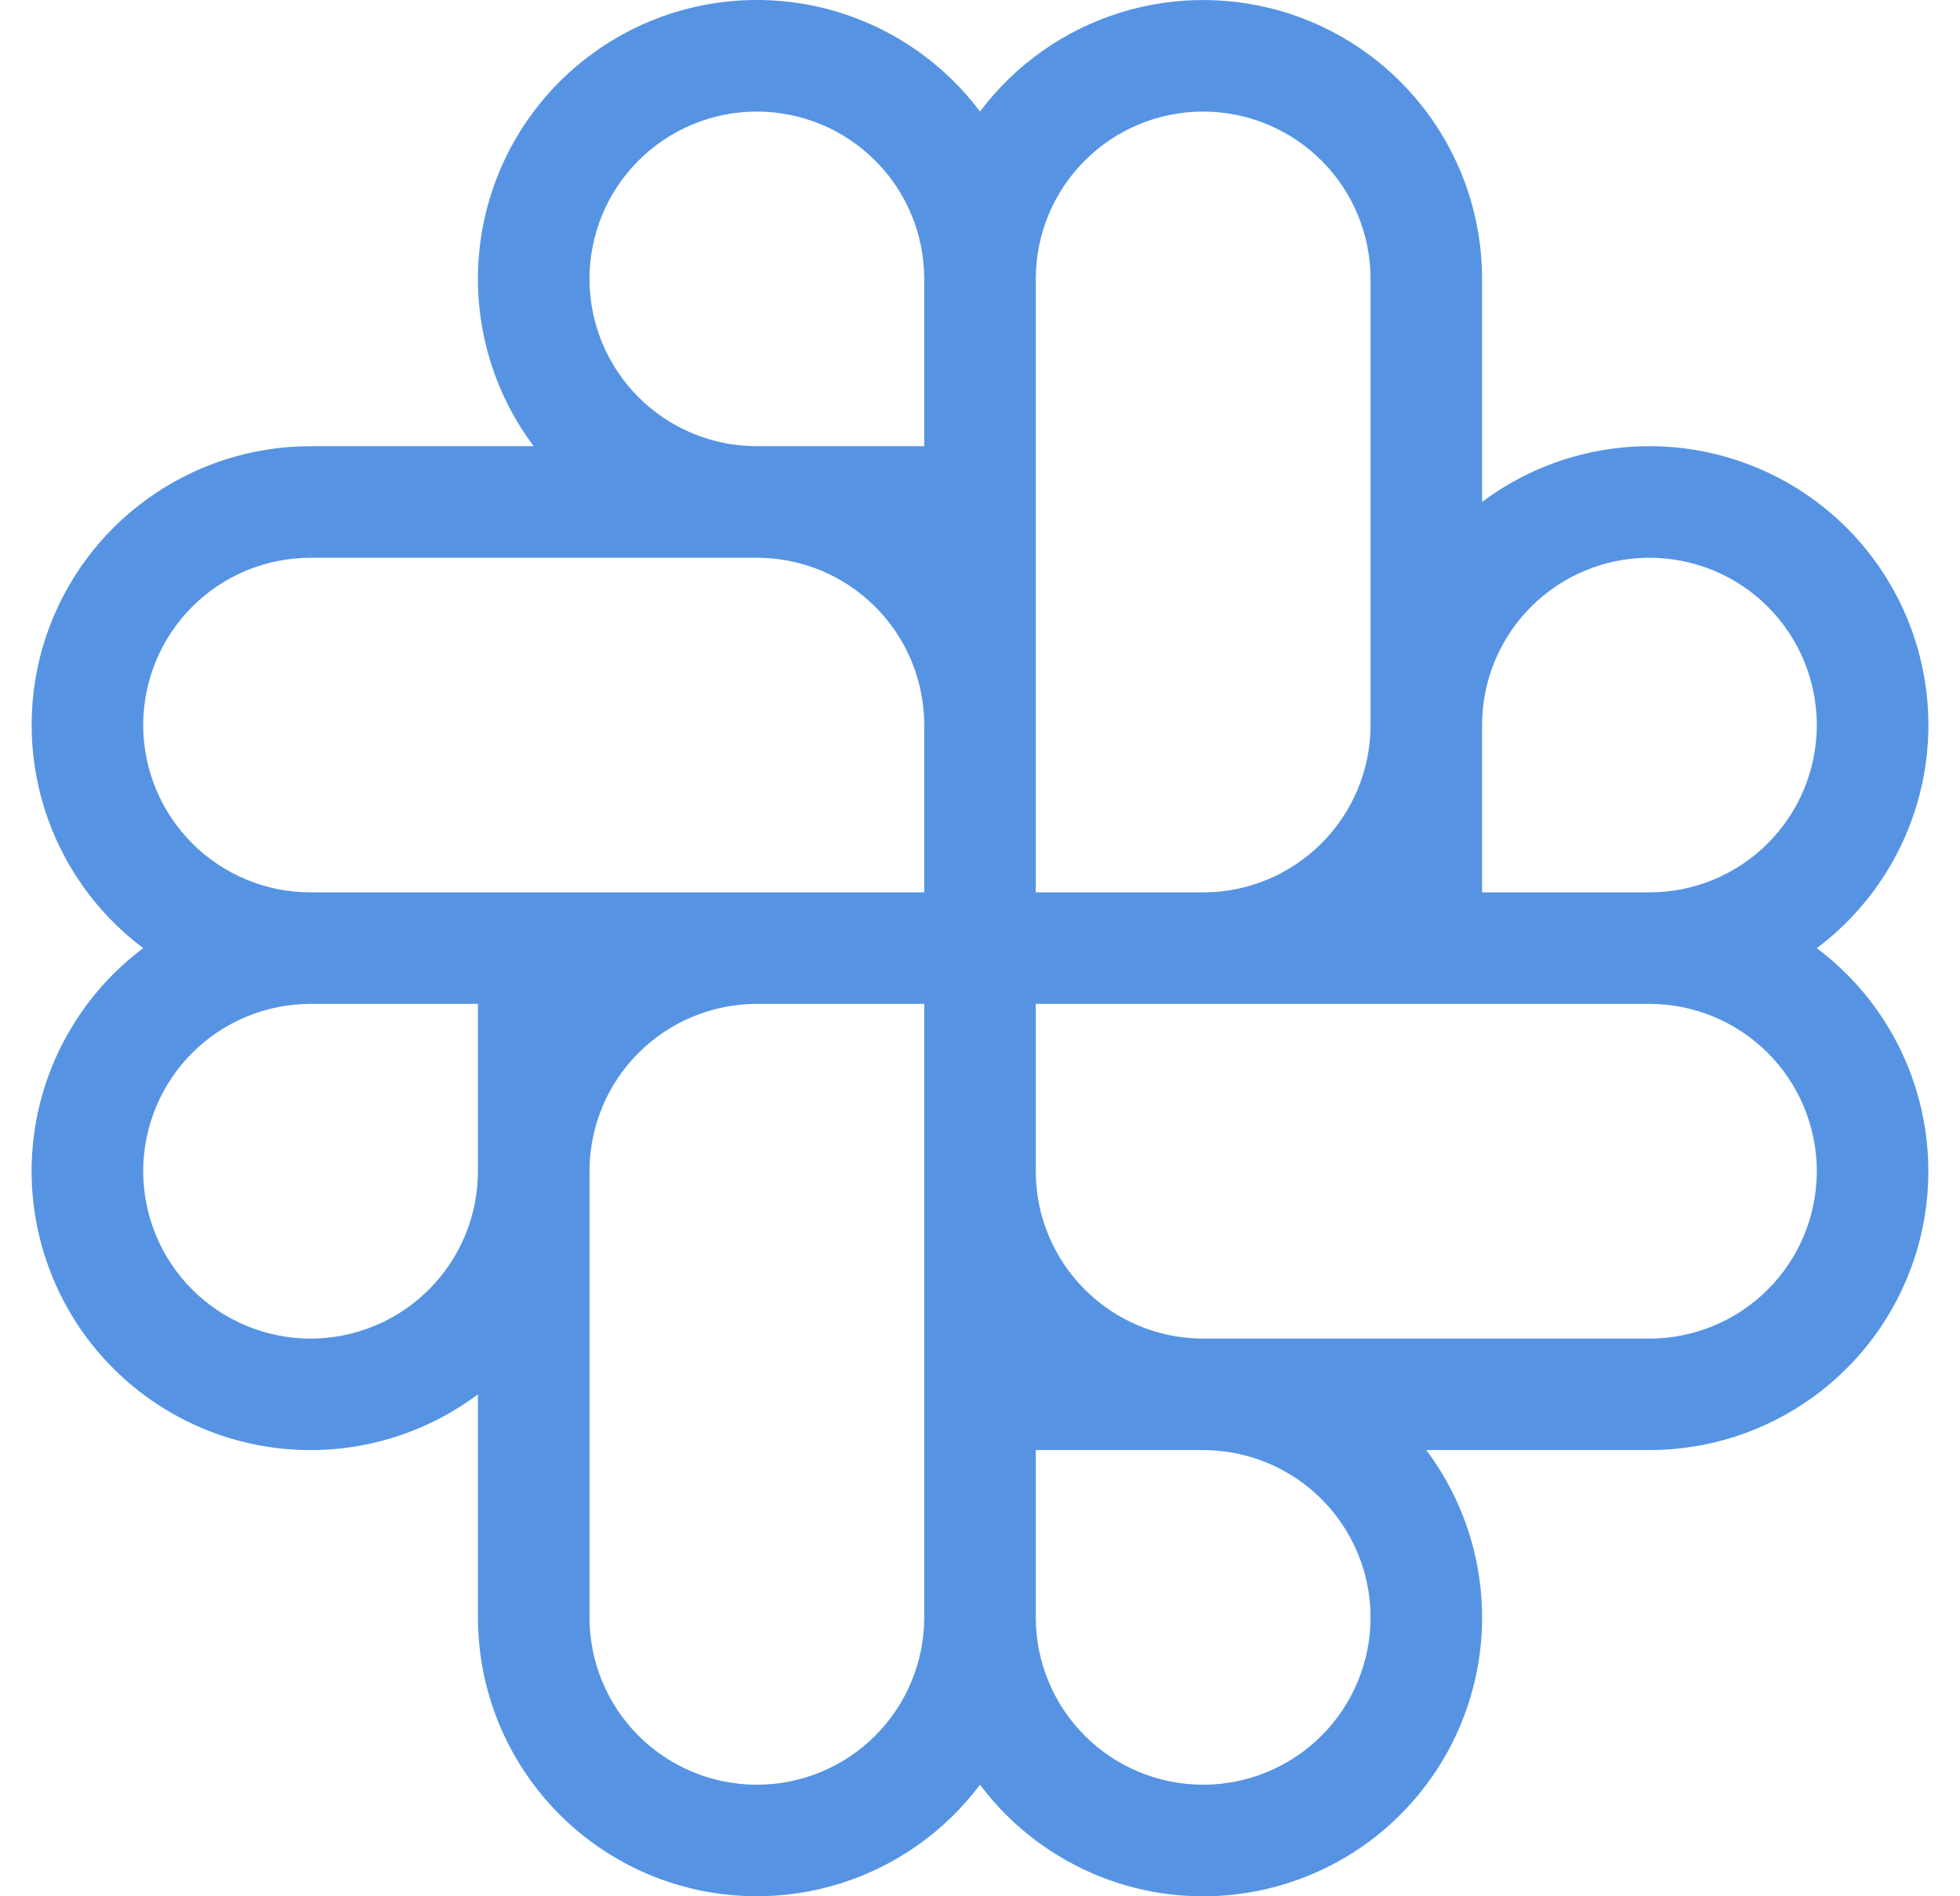 <svg width="31" height="30" viewBox="0 0 31 30" fill="none" xmlns="http://www.w3.org/2000/svg">
  <path d="M28.735 15C29.671 14.298 30.29 13.253 30.456 12.095C30.621 10.936 30.32 9.76 29.618 8.824C28.916 7.887 27.87 7.269 26.712 7.103C25.554 6.938 24.377 7.239 23.441 7.941V4.412C23.441 3.486 23.15 2.583 22.608 1.832C22.067 1.081 21.303 0.519 20.424 0.226C19.546 -0.066 18.598 -0.075 17.714 0.201C16.83 0.477 16.056 1.024 15.5 1.765C14.798 0.829 13.753 0.21 12.595 0.044C11.436 -0.121 10.26 0.18 9.324 0.882C8.387 1.584 7.769 2.63 7.603 3.788C7.438 4.946 7.739 6.123 8.441 7.059H4.912C3.986 7.059 3.083 7.35 2.332 7.892C1.581 8.433 1.019 9.197 0.726 10.075C0.434 10.954 0.425 11.902 0.701 12.786C0.977 13.67 1.524 14.444 2.265 15C1.801 15.348 1.411 15.783 1.116 16.282C0.82 16.78 0.626 17.332 0.544 17.905C0.462 18.479 0.494 19.063 0.638 19.624C0.782 20.186 1.035 20.713 1.382 21.177C1.73 21.64 2.165 22.03 2.664 22.326C3.163 22.621 3.714 22.815 4.288 22.897C4.861 22.979 5.445 22.947 6.007 22.803C6.568 22.659 7.095 22.406 7.559 22.059V25.588C7.559 26.514 7.85 27.417 8.392 28.168C8.933 28.919 9.697 29.481 10.575 29.774C11.454 30.066 12.402 30.075 13.286 29.799C14.17 29.523 14.944 28.976 15.5 28.235C15.848 28.699 16.283 29.089 16.782 29.384C17.28 29.68 17.832 29.874 18.405 29.956C18.979 30.038 19.563 30.006 20.124 29.862C20.686 29.718 21.213 29.465 21.677 29.118C22.14 28.77 22.53 28.334 22.826 27.836C23.121 27.337 23.315 26.786 23.397 26.212C23.479 25.639 23.447 25.055 23.303 24.493C23.159 23.932 22.906 23.405 22.559 22.941H26.088C27.014 22.941 27.917 22.65 28.668 22.108C29.419 21.567 29.981 20.803 30.274 19.924C30.566 19.046 30.575 18.098 30.299 17.214C30.023 16.33 29.476 15.556 28.735 15ZM26.088 8.824C26.79 8.824 27.464 9.102 27.96 9.599C28.456 10.095 28.735 10.769 28.735 11.471C28.735 12.173 28.456 12.846 27.96 13.342C27.464 13.839 26.79 14.118 26.088 14.118H23.441V11.471C23.441 10.769 23.72 10.095 24.216 9.599C24.713 9.102 25.386 8.824 26.088 8.824ZM19.029 1.765C19.731 1.765 20.405 2.044 20.901 2.54C21.398 3.036 21.677 3.71 21.677 4.412V11.471C21.677 12.173 21.398 12.846 20.901 13.342C20.405 13.839 19.731 14.118 19.029 14.118H16.382V4.412C16.382 3.71 16.661 3.036 17.158 2.54C17.654 2.044 18.327 1.765 19.029 1.765ZM9.324 4.412C9.324 3.71 9.602 3.036 10.099 2.54C10.595 2.044 11.268 1.765 11.971 1.765C12.673 1.765 13.346 2.044 13.842 2.54C14.339 3.036 14.618 3.71 14.618 4.412V7.059H11.971C11.268 7.059 10.595 6.78 10.099 6.284C9.602 5.787 9.324 5.114 9.324 4.412ZM2.265 11.471C2.265 10.769 2.544 10.095 3.04 9.599C3.536 9.102 4.21 8.824 4.912 8.824H11.971C12.673 8.824 13.346 9.102 13.842 9.599C14.339 10.095 14.618 10.769 14.618 11.471V14.118H4.912C4.21 14.118 3.536 13.839 3.04 13.342C2.544 12.846 2.265 12.173 2.265 11.471ZM4.912 21.177C4.21 21.177 3.536 20.898 3.04 20.401C2.544 19.905 2.265 19.232 2.265 18.529C2.265 17.827 2.544 17.154 3.04 16.658C3.536 16.161 4.21 15.882 4.912 15.882H7.559V18.529C7.559 19.232 7.28 19.905 6.784 20.401C6.287 20.898 5.614 21.177 4.912 21.177ZM11.971 28.235C11.268 28.235 10.595 27.956 10.099 27.46C9.602 26.964 9.324 26.29 9.324 25.588V18.529C9.324 17.827 9.602 17.154 10.099 16.658C10.595 16.161 11.268 15.882 11.971 15.882H14.618V25.588C14.618 26.29 14.339 26.964 13.842 27.46C13.346 27.956 12.673 28.235 11.971 28.235ZM21.677 25.588C21.677 26.29 21.398 26.964 20.901 27.46C20.405 27.956 19.731 28.235 19.029 28.235C18.327 28.235 17.654 27.956 17.158 27.46C16.661 26.964 16.382 26.29 16.382 25.588V22.941H19.029C19.731 22.941 20.405 23.22 20.901 23.716C21.398 24.213 21.677 24.886 21.677 25.588ZM26.088 21.177H19.029C18.327 21.177 17.654 20.898 17.158 20.401C16.661 19.905 16.382 19.232 16.382 18.529V15.882H26.088C26.79 15.882 27.464 16.161 27.96 16.658C28.456 17.154 28.735 17.827 28.735 18.529C28.735 19.232 28.456 19.905 27.96 20.401C27.464 20.898 26.79 21.177 26.088 21.177Z" fill="#5694E3"/>
</svg>
